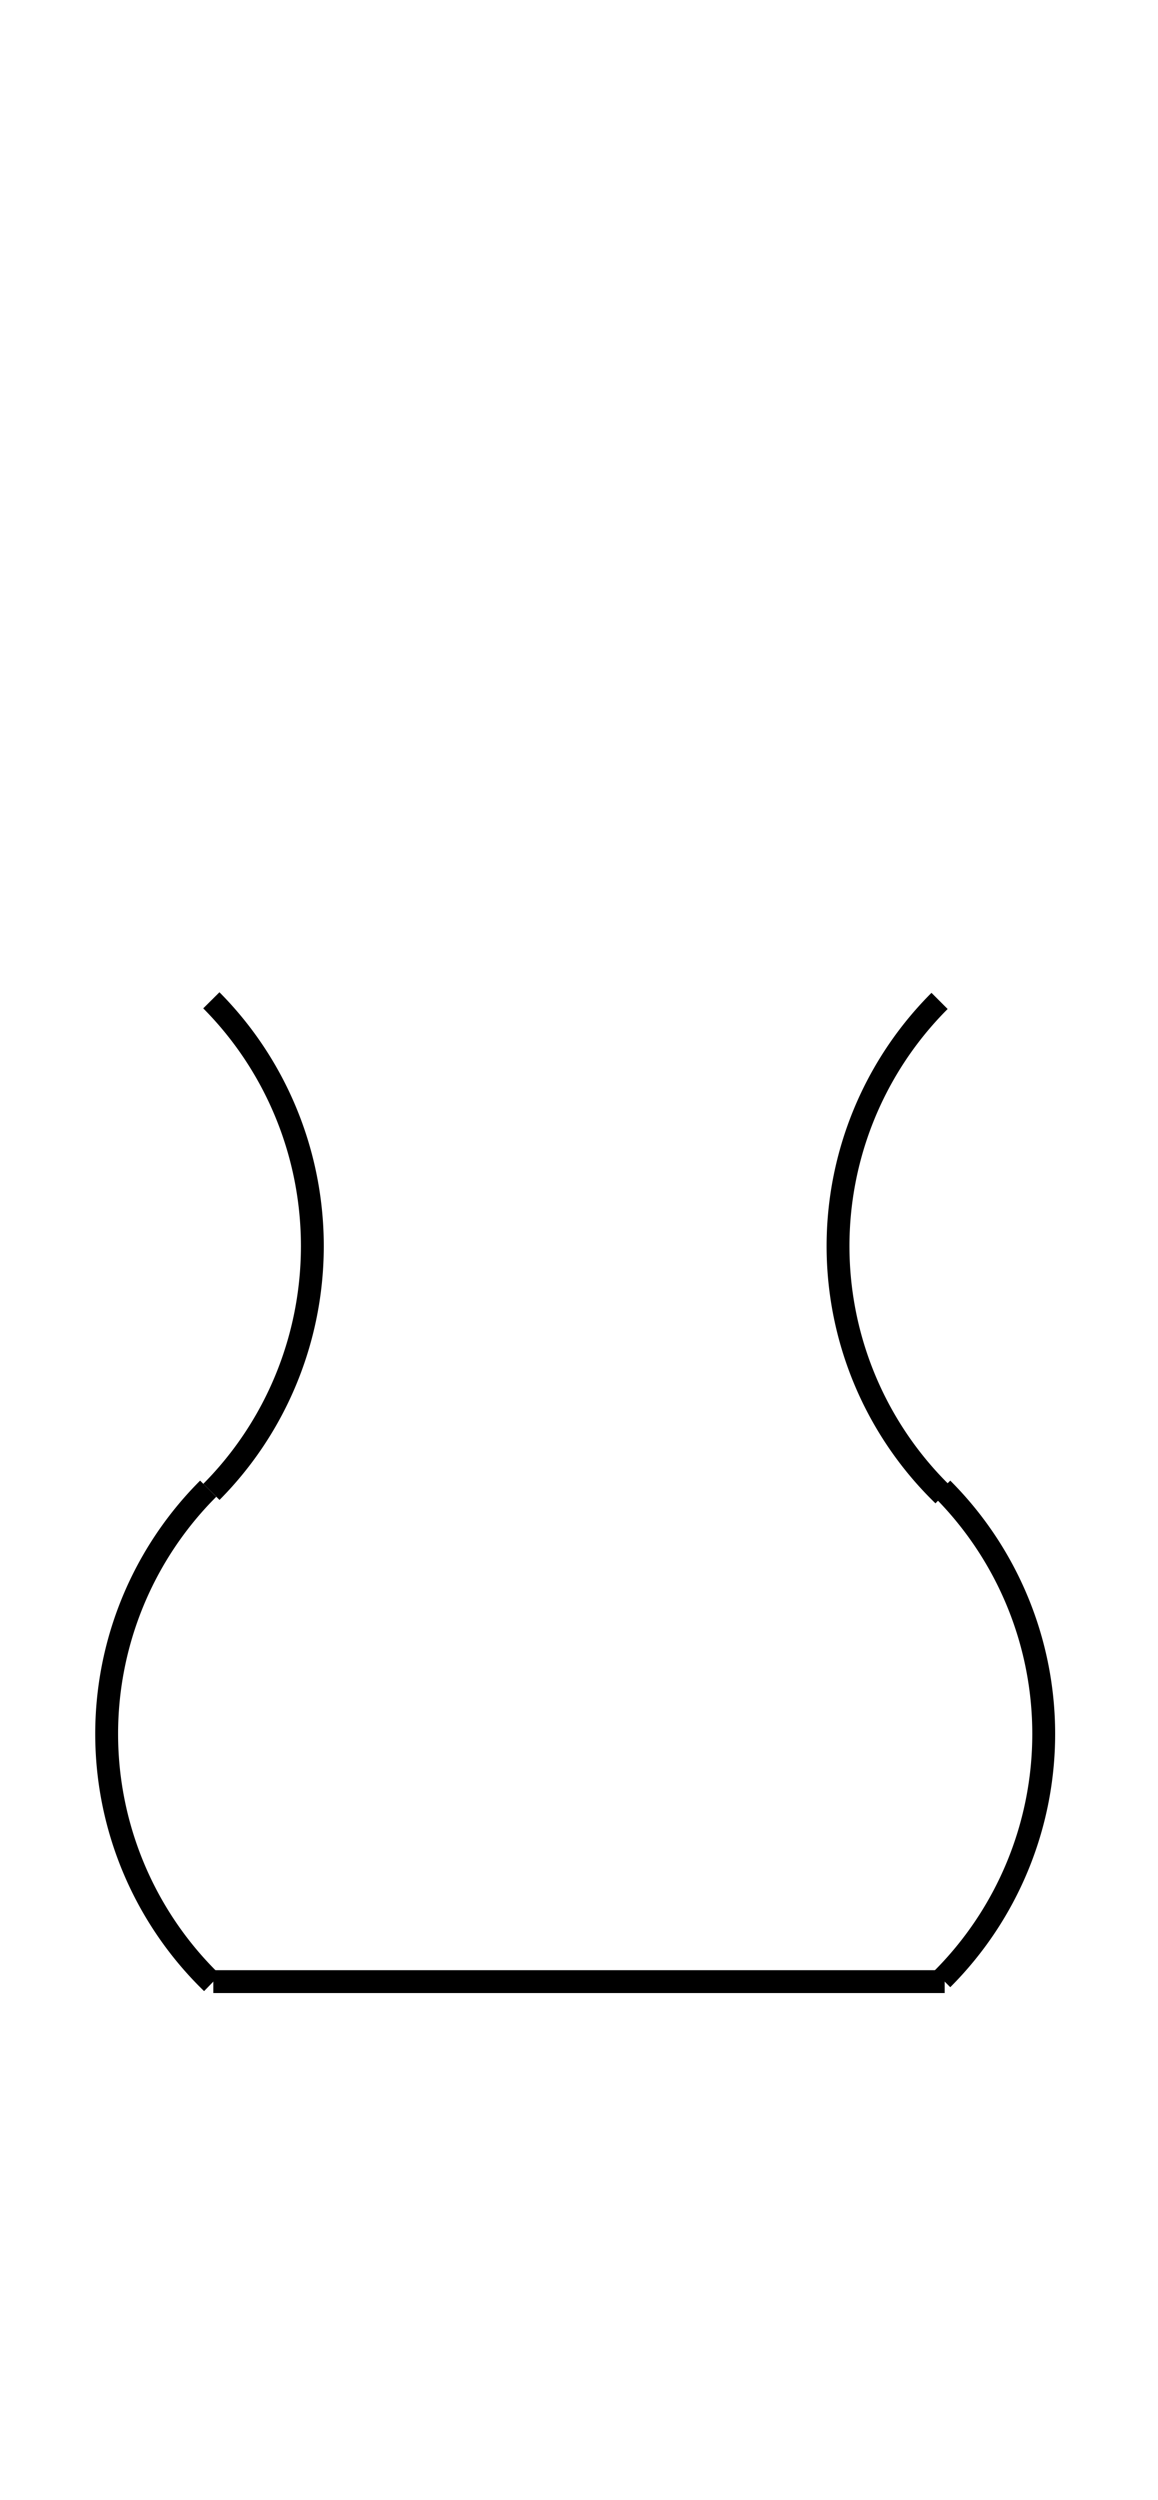 <?xml version="1.0" encoding="UTF-8" standalone="no"?>
<!DOCTYPE svg PUBLIC "-//W3C//DTD SVG 1.0//EN" "http://www.w3.org/TR/2001/REC-SVG-20010904/DTD/svg10.dtd">
<svg xmlns="http://www.w3.org/2000/svg" width="152" height="328">
<style type="text/css">
.brush0 { fill: rgb(255,255,255); }
.pen0 { stroke: rgb(0,0,0); stroke-width: 1; stroke-linejoin: round; }
.font0 { font-size: 11px; font-family: "MS Sans Serif"; }
.pen1 { stroke: rgb(0,0,0); stroke-width: 7; stroke-linejoin: round; }
.brush1 { fill: none; }
.font1 { font-weight: bold; font-size: 16px; font-family: System, sans-serif; }
</style>
<g>
<path stroke="#000" stroke-width="3" stroke-linejoin="round" d="M 27.749,195.745 A 45.0,45.5 0 0 0 27.741,131.247" fill="none"/>
<path stroke="#000" stroke-width="3" stroke-linejoin="round" d="M 27.327,195.327 A 45.5,45.5 0 0 0 27.833,260.172" fill="none"/>
<path stroke="#000" stroke-width="3" stroke-linejoin="round" d="M 123.327,131.327 A 45.5,45.5 0 0 0 123.833,196.172" fill="none"/>
<path stroke="#000" stroke-width="3" stroke-linejoin="round" d="M 123.673,259.673 A 45.5,45.5 0 0 0 123.673,195.327" fill="none"/>
<line stroke="#000" stroke-width="3" stroke-linejoin="round" fill="none" x1="28" x2="124" y1="260" y2="260"/>
</g>
</svg>
